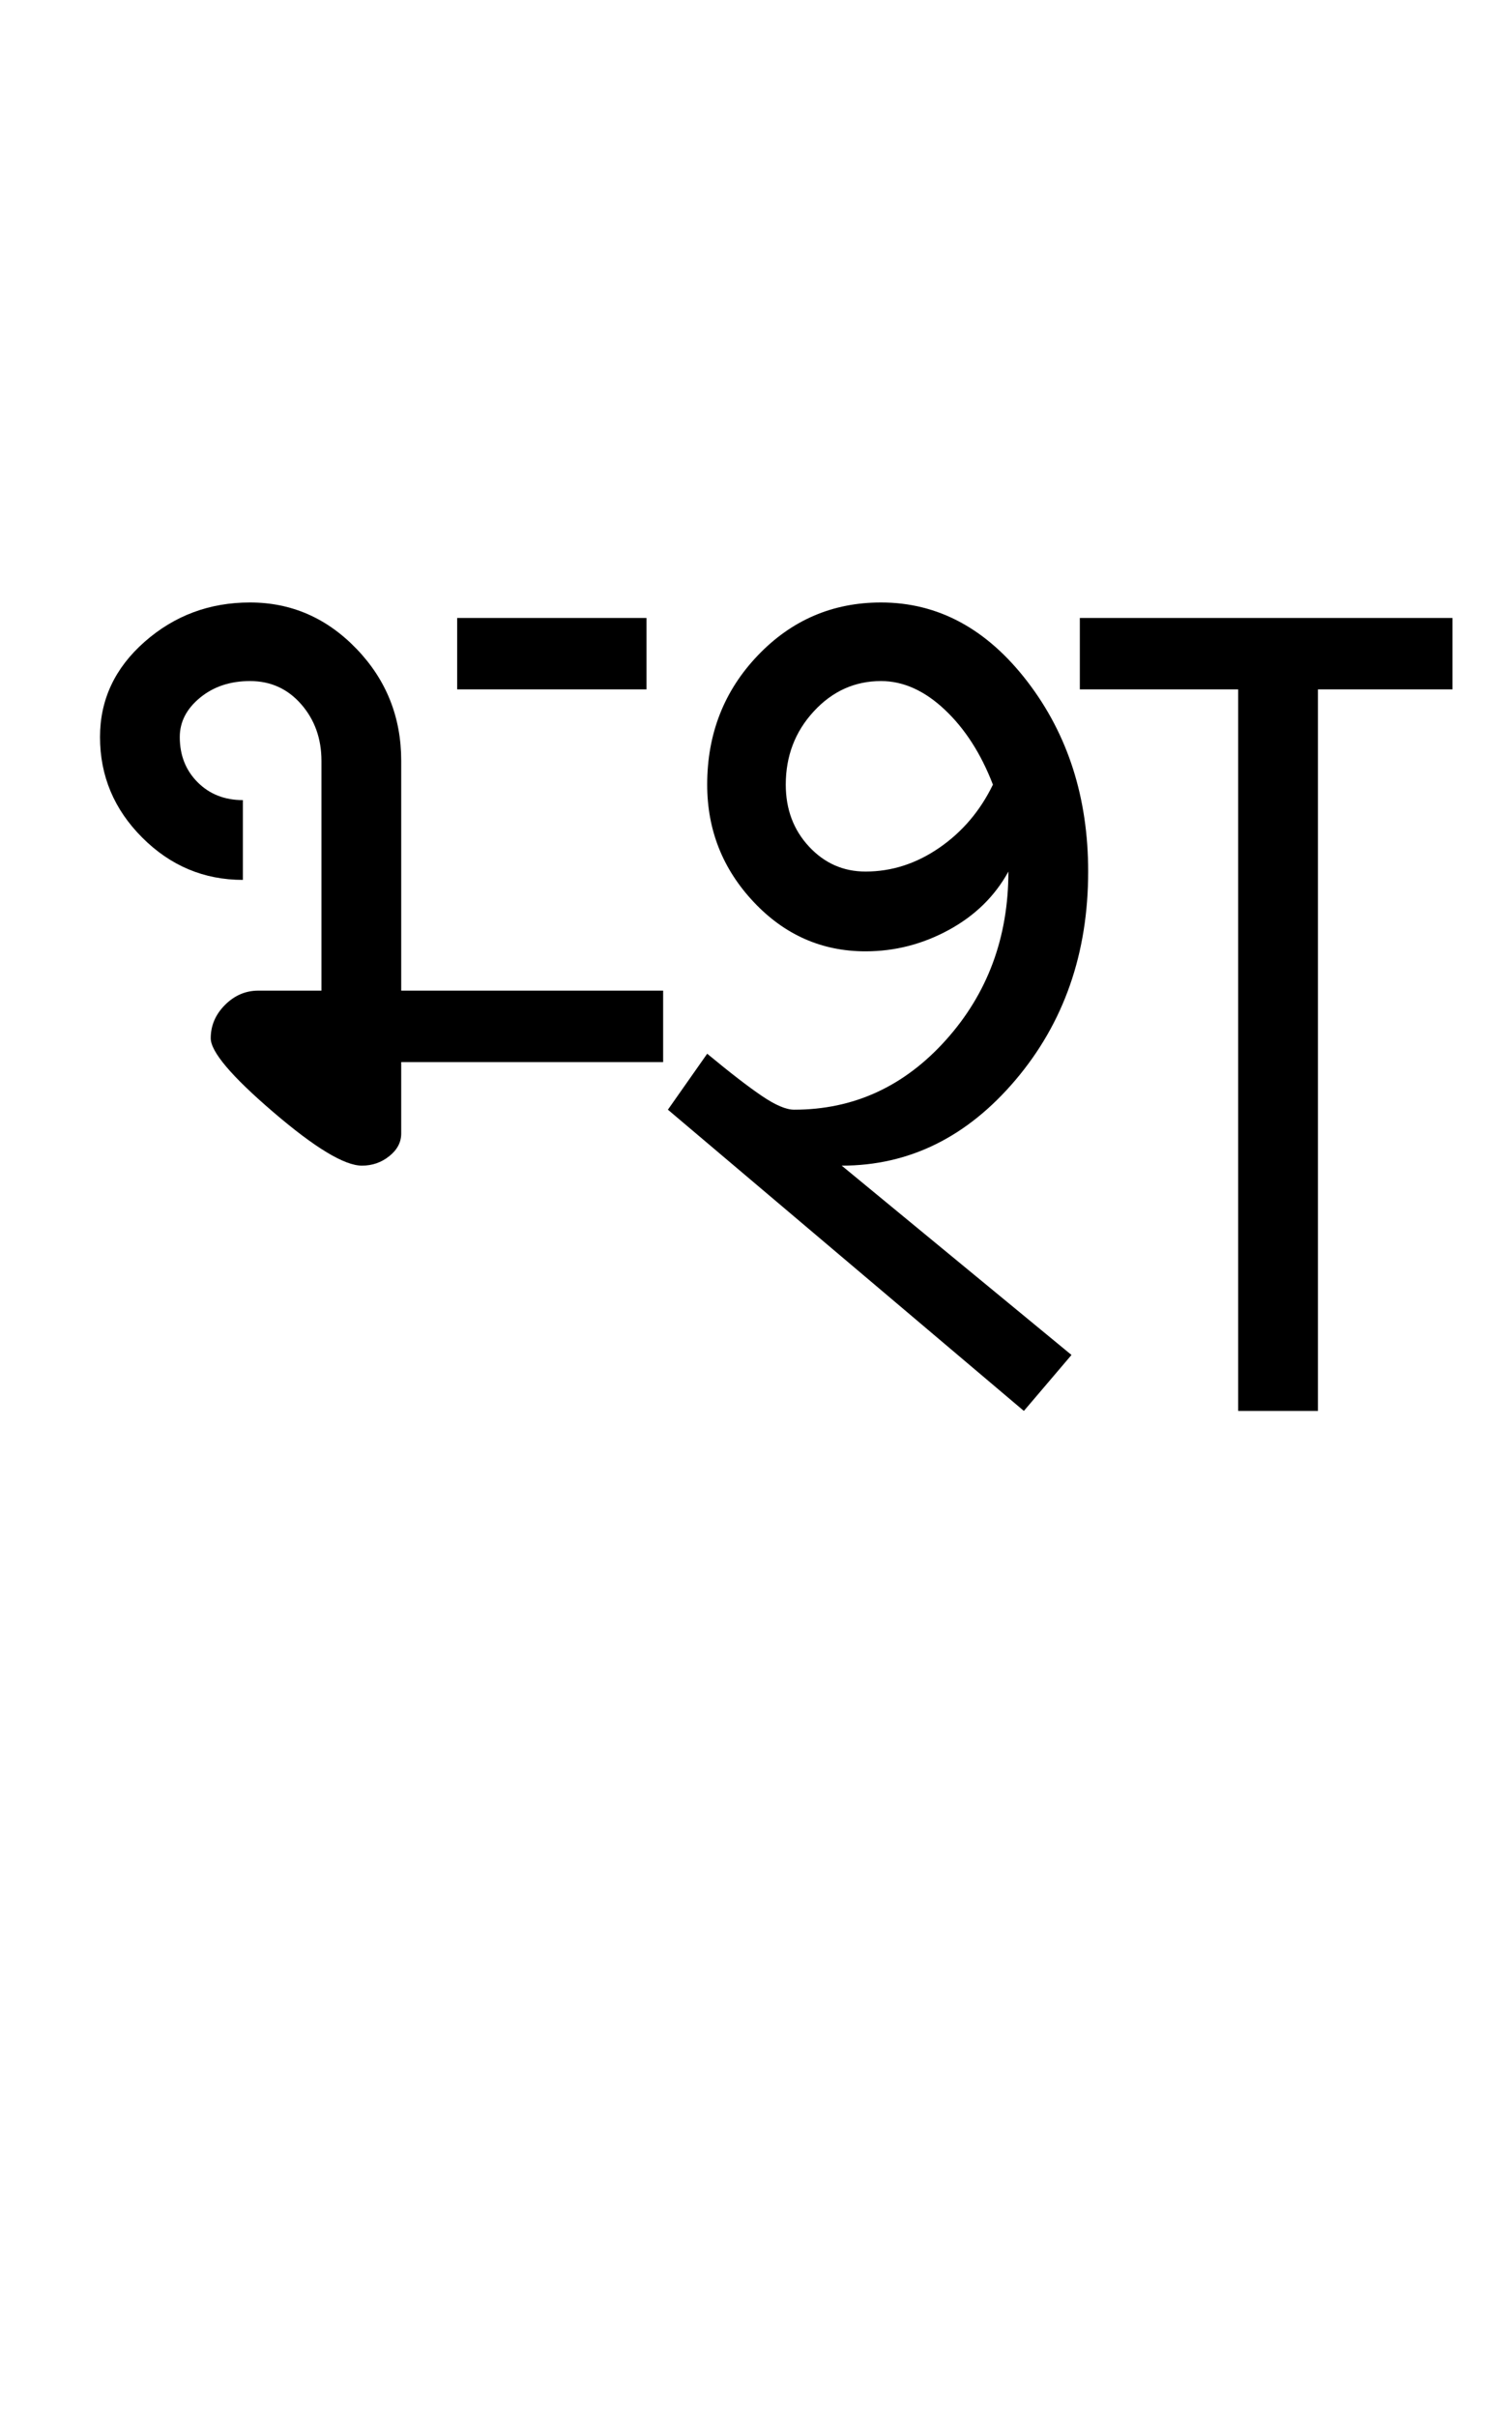 <?xml version="1.0" encoding="UTF-8"?>
<svg xmlns="http://www.w3.org/2000/svg" xmlns:xlink="http://www.w3.org/1999/xlink" width="317.5pt" height="507.5pt" viewBox="0 0 317.5 507.5" version="1.1">
<defs>
<g>
<symbol overflow="visible" id="glyph0-0">
<path style="stroke:none;" d="M 50 -16.75 L 216.5 -16.75 L 216.5 -216.5 L 50 -216.5 Z M 33.25 0 L 33.25 -233 L 233 -233 L 233 0 Z M 33.25 0 "/>
</symbol>
<symbol overflow="visible" id="glyph0-1">
<path style="stroke:none;" d="M 28.25 -78.25 C 28.25 -80.914 29.25 -83.25 31.25 -85.25 C 33.25 -87.25 35.582 -88.25 38.25 -88.25 L 51.5 -88.25 L 51.5 -136.5 C 51.5 -141.164 50.082 -145.125 47.25 -148.375 C 44.414 -151.625 40.832 -153.25 36.5 -153.25 C 32.332 -153.25 28.832 -152.082 26 -149.75 C 23.164 -147.414 21.75 -144.664 21.75 -141.5 C 21.75 -137.664 23 -134.5 25.5 -132 C 28 -129.5 31.164 -128.25 35 -128.25 L 35 -111.5 C 26.832 -111.5 19.789 -114.457 13.875 -120.375 C 7.957 -126.289 5 -133.332 5 -141.5 C 5 -149.332 8.125 -156 14.375 -161.5 C 20.625 -167 28 -169.75 36.5 -169.75 C 45.164 -169.75 52.625 -166.5 58.875 -160 C 65.125 -153.5 68.25 -145.664 68.25 -136.5 L 68.25 -88.25 L 123.25 -88.25 L 123.25 -73.25 L 68.25 -73.25 L 68.25 -58.25 C 68.25 -56.414 67.414 -54.832 65.75 -53.5 C 64.082 -52.164 62.164 -51.5 60 -51.5 C 56.332 -51.5 50.125 -55.25 41.375 -62.75 C 32.625 -70.25 28.25 -75.414 28.25 -78.25 Z M 80 -151.5 L 80 -166.5 L 119.75 -166.5 L 119.75 -151.5 Z M 80 -151.5 "/>
</symbol>
<symbol overflow="visible" id="glyph0-2">
<path style="stroke:none;" d="M 94.25 -151.5 L 94.25 -166.5 L 172.5 -166.5 L 172.5 -151.5 L 144.25 -151.5 L 144.25 0 L 127.5 0 L 127.5 -151.5 Z M 49.25 -113.25 C 54.75 -113.25 59.914 -114.914 64.75 -118.25 C 69.582 -121.582 73.332 -126 76 -131.5 C 73.5 -138 70.125 -143.25 65.875 -147.25 C 61.625 -151.25 57.164 -153.25 52.5 -153.25 C 47 -153.25 42.289 -151.125 38.375 -146.875 C 34.457 -142.625 32.5 -137.5 32.5 -131.5 C 32.5 -126.332 34.125 -122 37.375 -118.5 C 40.625 -115 44.582 -113.25 49.25 -113.25 Z M 82.5 0 L 7.75 -63.25 L 16 -75 C 20.832 -71 24.664 -68.039 27.5 -66.125 C 30.332 -64.207 32.582 -63.25 34.25 -63.25 C 46.75 -63.25 57.375 -68.125 66.125 -77.875 C 74.875 -87.625 79.25 -99.414 79.25 -113.25 C 76.414 -108.082 72.25 -104 66.75 -101 C 61.25 -98 55.414 -96.5 49.25 -96.5 C 40.082 -96.5 32.25 -99.957 25.75 -106.875 C 19.25 -113.789 16 -122 16 -131.5 C 16 -142.164 19.539 -151.207 26.625 -158.625 C 33.707 -166.039 42.332 -169.75 52.5 -169.75 C 64.5 -169.75 74.75 -164.207 83.25 -153.125 C 91.75 -142.039 96 -128.75 96 -113.25 C 96 -96.082 90.914 -81.5 80.75 -69.5 C 70.582 -57.5 58.414 -51.5 44.25 -51.5 L 92.5 -11.75 Z M 82.5 0 "/>
</symbol>
</g>
</defs>
<g id="surface1">
<rect x="0" y="0" width="317.5" height="507.5" style="fill:rgb(100%,100%,100%);fill-opacity:1;stroke:none;"/>
<g style="fill:rgb(0%,0%,0%);fill-opacity:1;">
  <use xlink:href="#glyph0-1" x="16" y="296.25"/>
  <use xlink:href="#glyph0-2" x="132.5" y="296.25"/>
</g>
</g>
</svg>
